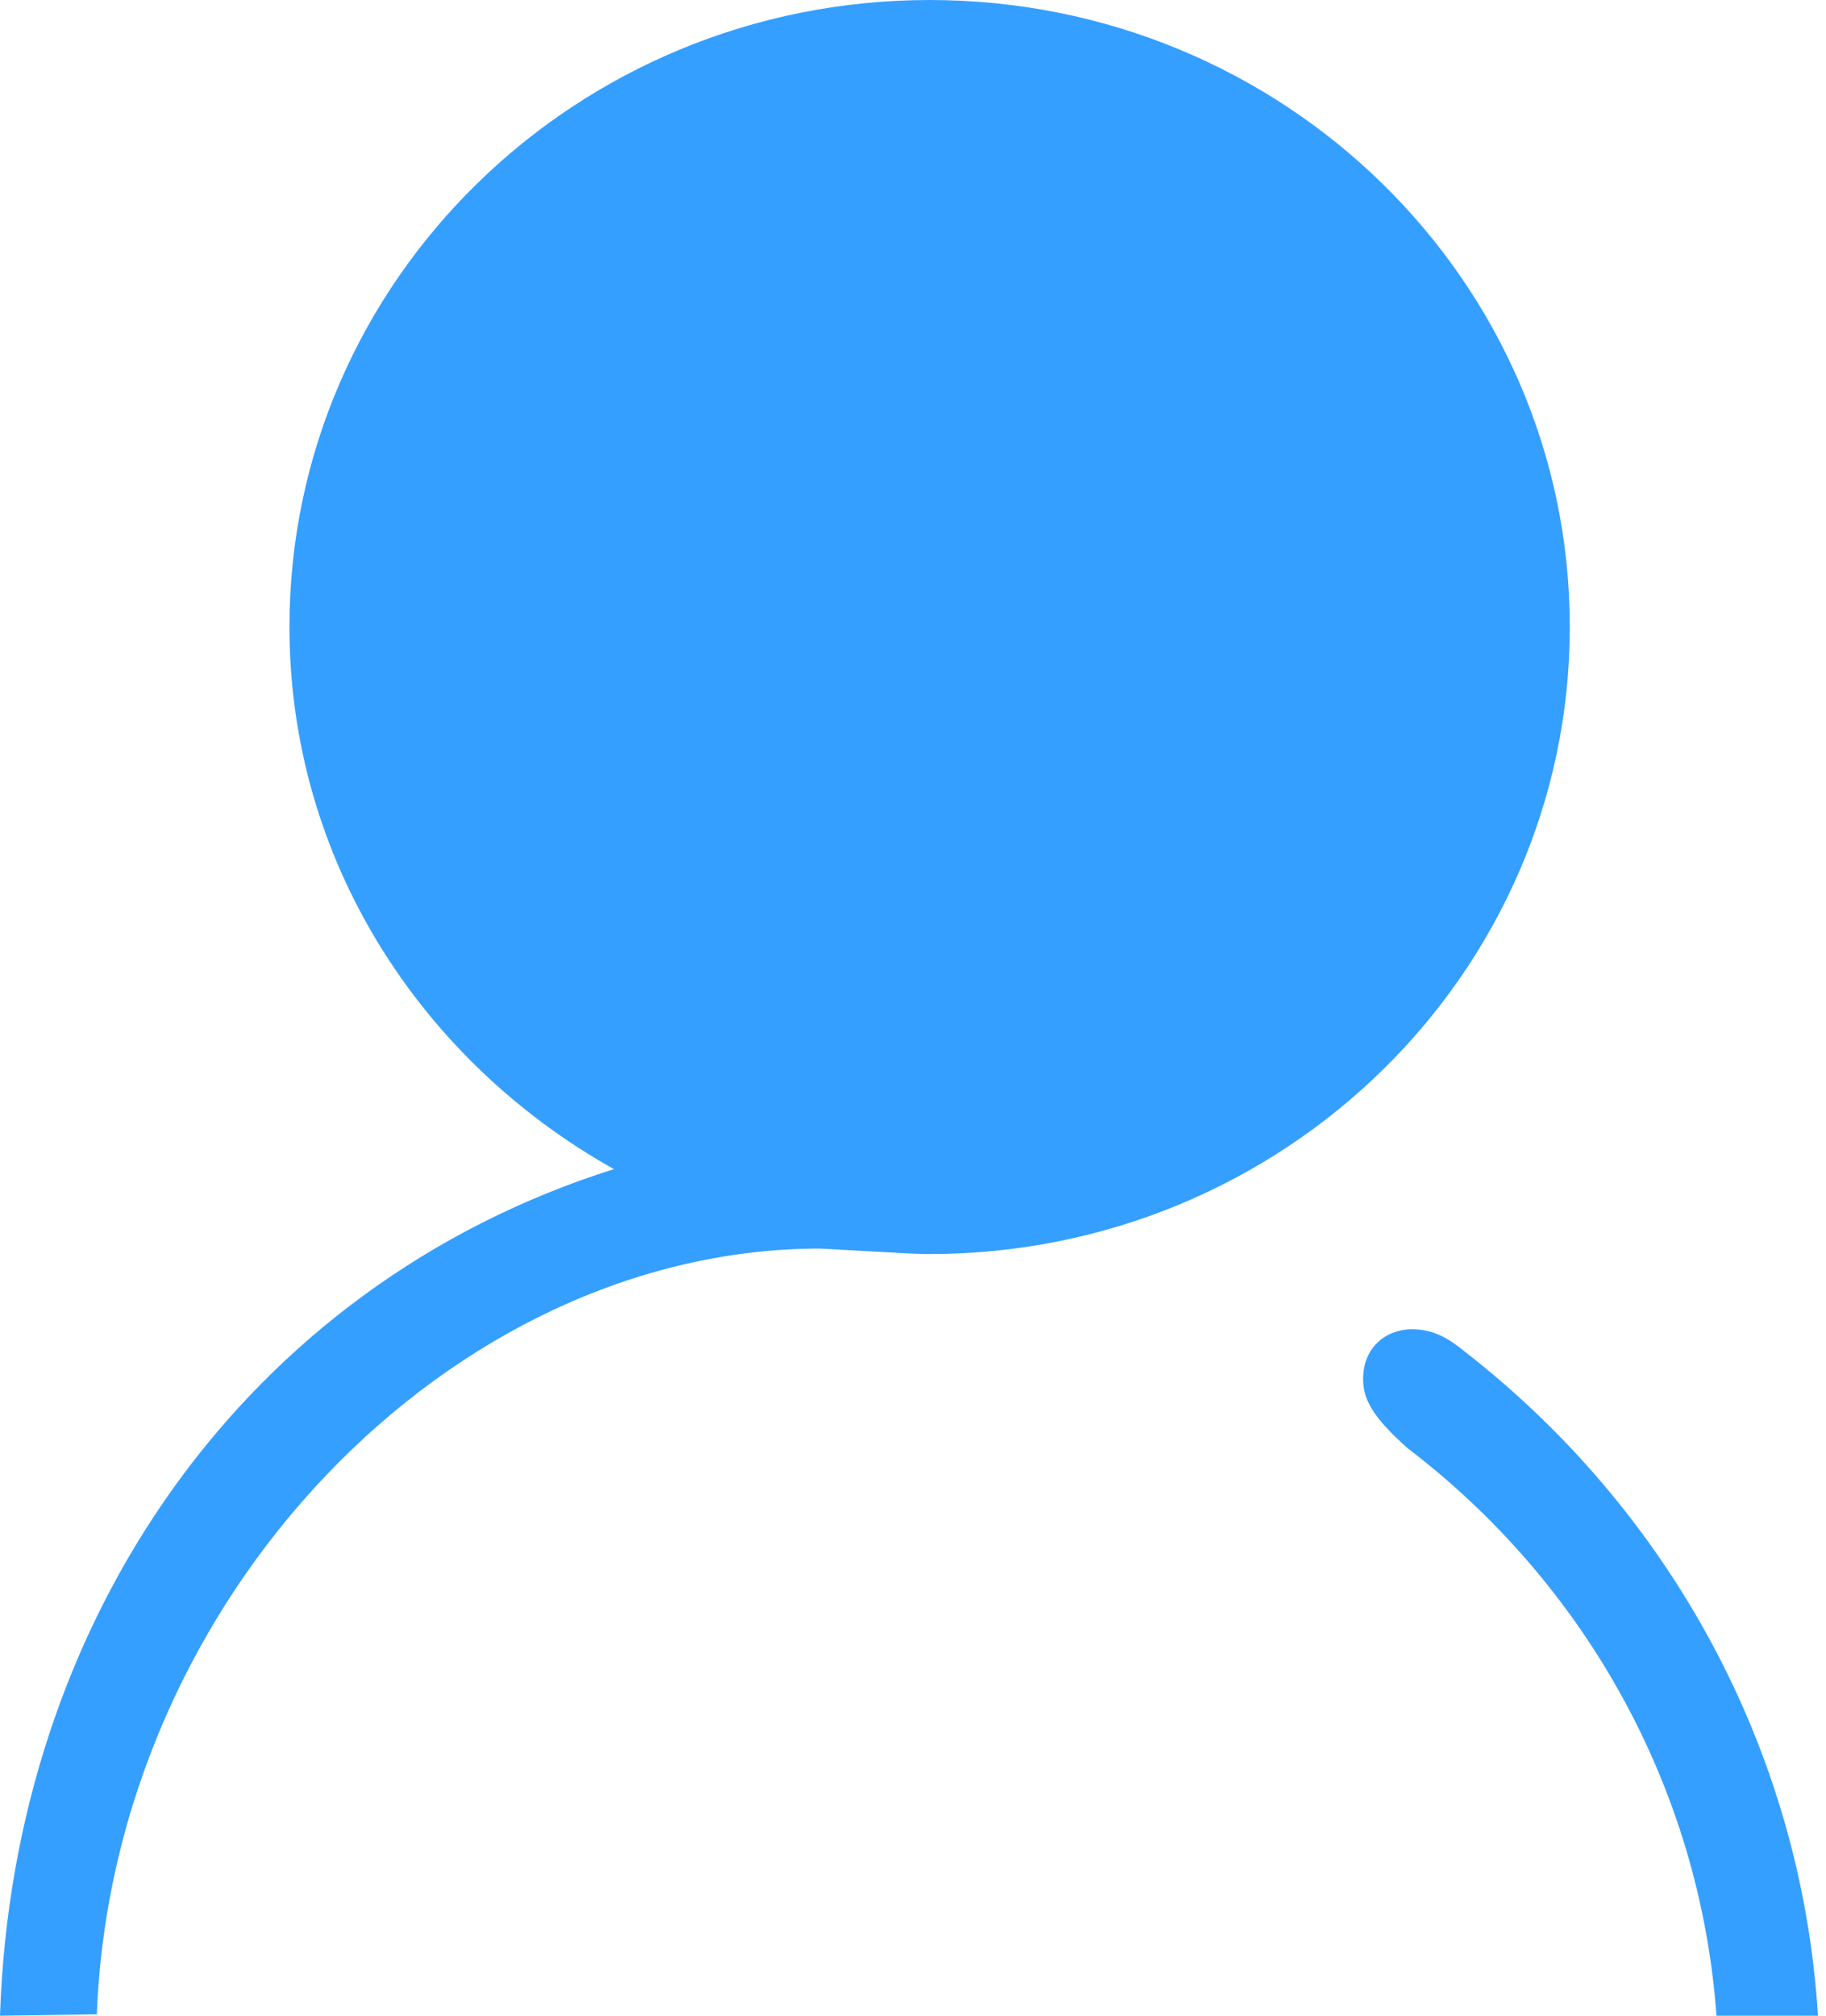 <?xml version="1.0" encoding="UTF-8"?>
<svg width="29px" height="32px" viewBox="0 0 29 32" version="1.1" xmlns="http://www.w3.org/2000/svg" xmlns:xlink="http://www.w3.org/1999/xlink">
    <!-- Generator: Sketch 47.1 (45422) - http://www.bohemiancoding.com/sketch -->
    <title>Shape</title>
    <desc>Created with Sketch.</desc>
    <defs></defs>
    <g id="Symbols" stroke="none" stroke-width="1" fill="none" fill-rule="evenodd">
        <g id="我的" fill-rule="nonzero" fill="#359FFF">
            <path d="M24.931,9.952 C24.931,15.447 20.382,19.904 14.77,19.908 C14.628,19.908 14.51,19.901 14.371,19.896 L13.027,19.821 C7.181,19.821 1.792,25.351 1.538,31.978 L0,32 C0.208,25.708 3.903,20.408 9.75,18.56 C6.686,16.845 4.597,13.654 4.597,9.952 C4.597,4.457 9.151,0 14.765,0 C20.38,0 24.931,4.455 24.931,9.952 Z M23.256,21.451 C23.009,21.25 22.787,21.117 22.474,21.103 C22.011,21.081 21.614,21.405 21.651,21.962 C21.671,22.252 21.839,22.533 22.358,22.993 L22.362,22.989 L22.358,22.993 C25.143,25.116 26.995,28.344 27.261,32 L28.873,32 C28.605,27.727 26.475,23.952 23.256,21.451 L23.256,21.451 L23.256,21.451 Z" id="Shape"></path>
        </g>
    </g>
</svg>